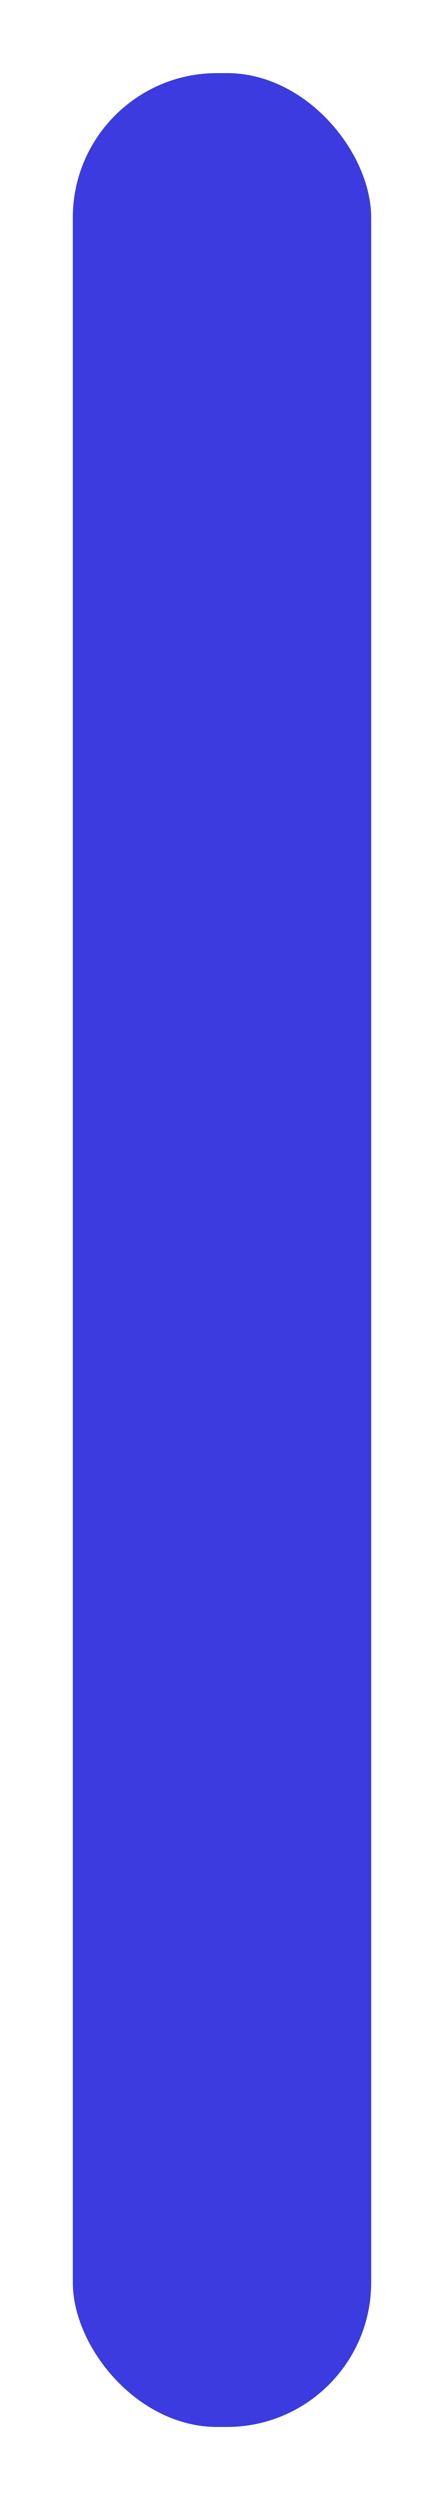 <svg id="bcd598fa-653b-4463-b74e-28f95afc6fcc" data-name="Layer 1" xmlns="http://www.w3.org/2000/svg" width="82.86" height="465.71" viewBox="0 0 82.86 465.71">
  <defs>
    <style>
      .e0a434df-5fef-4311-aa27-17181e5d4f85 {
        fill: #3b3be0;
      }
    </style>
  </defs>
  <rect class="e0a434df-5fef-4311-aa27-17181e5d4f85" x="13.59" y="13.62" width="55.68" height="438.48" rx="26.91"/>
</svg>
